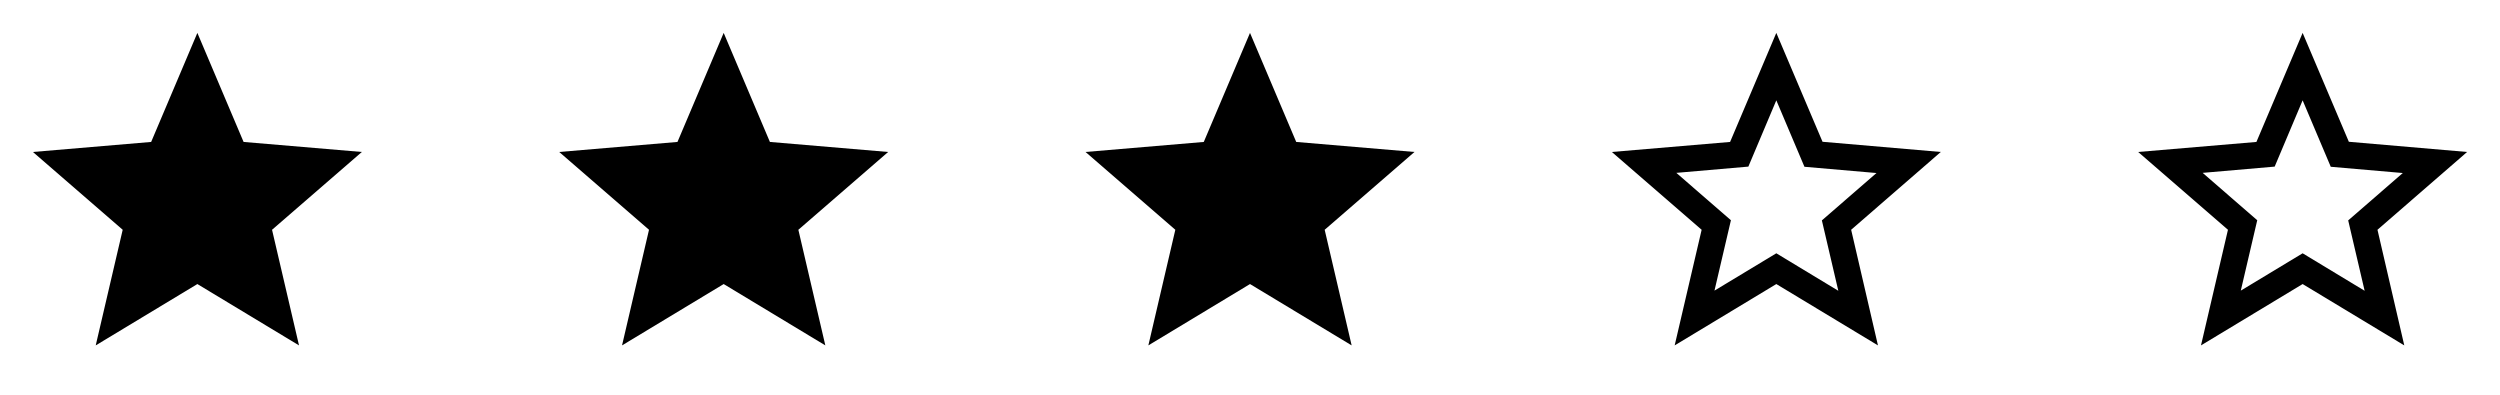 <svg width="152" height="24" viewBox="0 0 152 24" fill="none" xmlns="http://www.w3.org/2000/svg">
<rect width="152" height="24" fill="white"></rect>
<g clip-path="url('#clip0_1139_1494')">
<path d="M12 17.27L18.18 21L16.54 13.97L22 9.24L14.81 8.63L12 2L9.19 8.63L2 9.24L7.46 13.97L5.82 21L12 17.27Z" fill="black"></path>
</g>
<g clip-path="url('#clip1_1139_1494')">
<path d="M44 17.27L50.18 21L48.54 13.97L54 9.24L46.81 8.63L44 2L41.19 8.63L34 9.24L39.46 13.97L37.82 21L44 17.27Z" fill="black"></path>
</g>
<g clip-path="url('#clip2_1139_1494')">
<path d="M76 17.27L82.18 21L80.54 13.97L86 9.24L78.81 8.63L76 2L73.19 8.63L66 9.24L71.46 13.97L69.82 21L76 17.27Z" fill="black"></path>
</g>
<g clip-path="url('#clip3_1139_1494')">
<path d="M118 9.24L110.81 8.62L108 2L105.19 8.63L98 9.24L103.46 13.97L101.82 21L108 17.27L114.18 21L112.55 13.97L118 9.24ZM108 15.4L104.24 17.67L105.24 13.39L101.92 10.51L106.3 10.13L108 6.1L109.71 10.14L114.09 10.52L110.77 13.4L111.77 17.68L108 15.4Z" fill="black"></path>
</g>
<g clip-path="url('#clip4_1139_1494')">
<path d="M150 9.24L142.81 8.62L140 2L137.19 8.63L130 9.24L135.46 13.97L133.82 21L140 17.27L146.18 21L144.55 13.97L150 9.24ZM140 15.4L136.24 17.67L137.24 13.39L133.92 10.51L138.3 10.13L140 6.1L141.71 10.14L146.09 10.52L142.77 13.4L143.77 17.68L140 15.4Z" fill="black"></path>
</g>
<defs>
<clipPath id="clip0_1139_1494">
<rect width="24" height="24" fill="white"></rect>
</clipPath>
<clipPath id="clip1_1139_1494">
<rect width="24" height="24" fill="white" transform="translate(32)"></rect>
</clipPath>
<clipPath id="clip2_1139_1494">
<rect width="24" height="24" fill="white" transform="translate(64)"></rect>
</clipPath>
<clipPath id="clip3_1139_1494">
<rect width="24" height="24" fill="white" transform="translate(96)"></rect>
</clipPath>
<clipPath id="clip4_1139_1494">
<rect width="24" height="24" fill="white" transform="translate(128)"></rect>
</clipPath>
</defs>
</svg>
